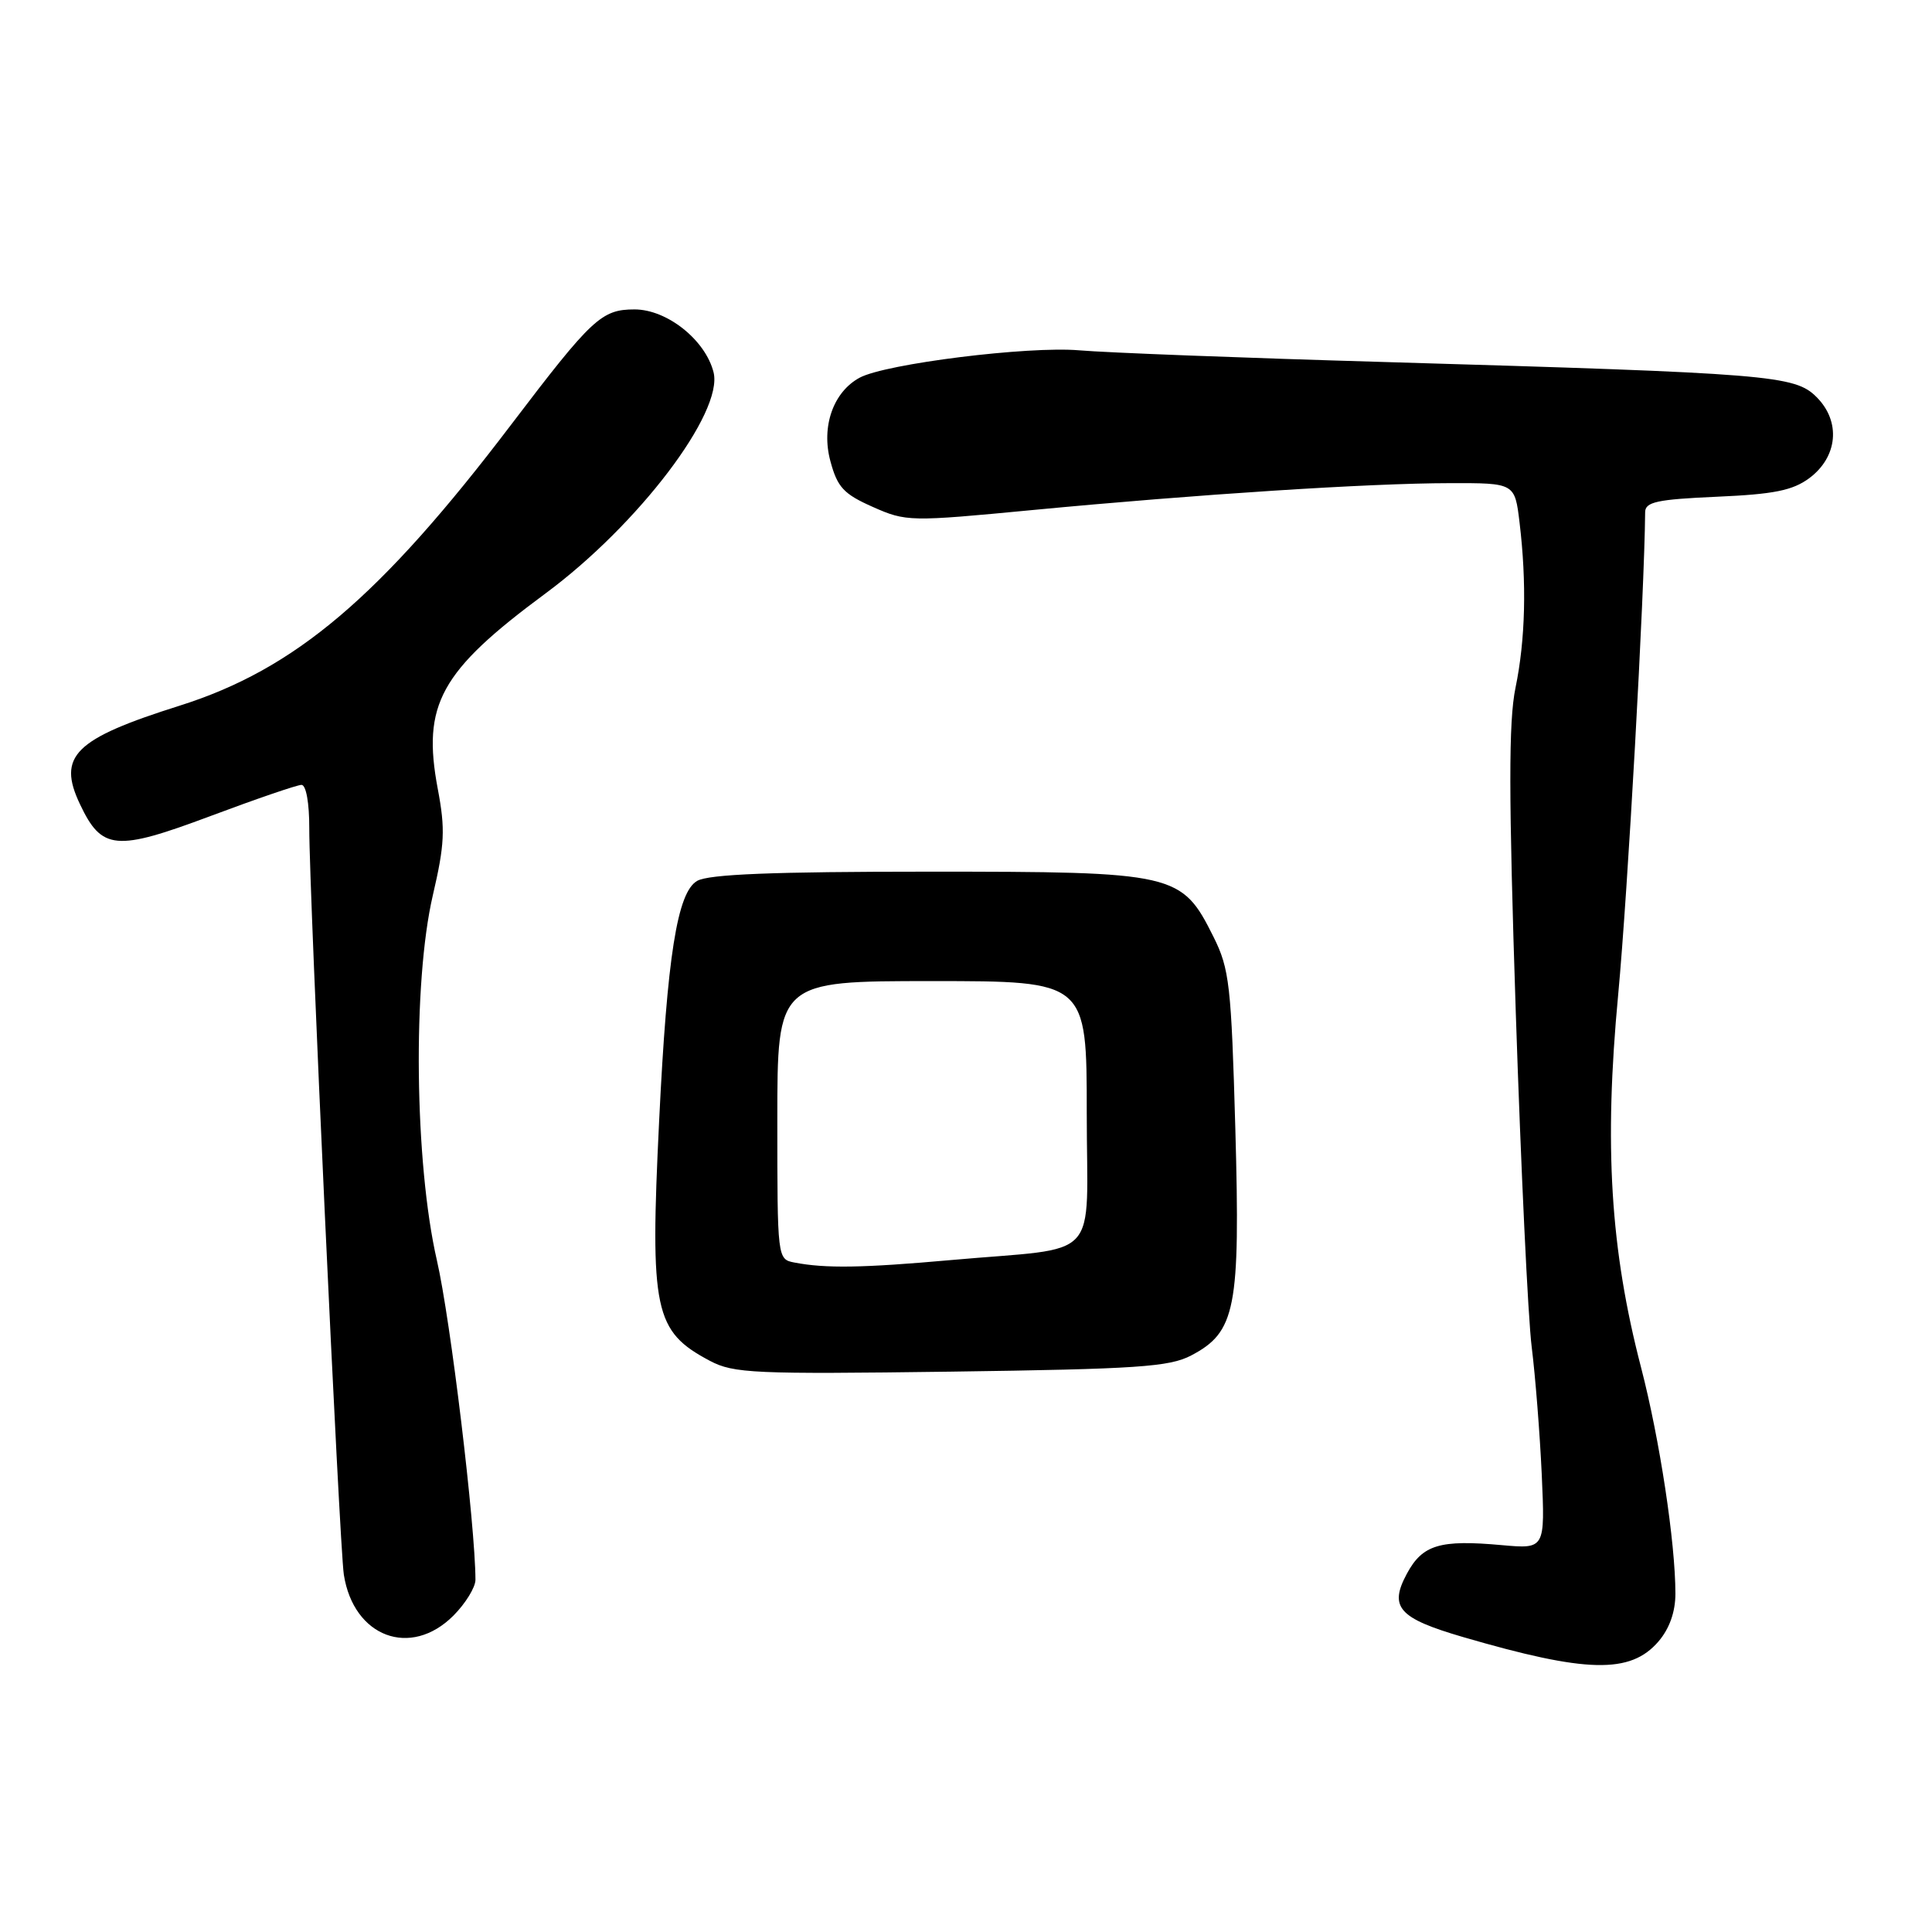 <?xml version="1.0" encoding="UTF-8" standalone="no"?>
<!DOCTYPE svg PUBLIC "-//W3C//DTD SVG 1.1//EN" "http://www.w3.org/Graphics/SVG/1.1/DTD/svg11.dtd" >
<svg xmlns="http://www.w3.org/2000/svg" xmlns:xlink="http://www.w3.org/1999/xlink" version="1.1" viewBox="0 0 256 256">
 <g >
 <path fill="currentColor"
d=" M 219.75 217.51 C 221.21 215.81 222.00 213.59 222.00 211.17 C 222.00 204.41 219.92 190.73 217.46 181.24 C 213.37 165.51 212.53 151.82 214.42 131.76 C 215.68 118.35 217.90 78.67 217.99 67.87 C 218.00 66.51 219.56 66.17 227.49 65.82 C 235.06 65.49 237.53 64.99 239.74 63.36 C 243.52 60.54 243.95 55.86 240.71 52.62 C 237.82 49.72 234.64 49.47 183.50 47.97 C 164.80 47.43 146.57 46.73 143.00 46.42 C 136.26 45.84 117.39 48.19 113.92 50.04 C 110.42 51.92 108.79 56.52 110.03 61.10 C 110.96 64.57 111.79 65.46 115.65 67.17 C 120.07 69.13 120.54 69.14 136.84 67.58 C 158.70 65.50 181.40 64.03 192.11 64.02 C 200.72 64.00 200.72 64.00 201.35 69.25 C 202.31 77.24 202.13 84.77 200.81 91.14 C 199.89 95.60 199.90 105.29 200.85 134.20 C 201.53 154.71 202.47 174.65 202.96 178.50 C 203.44 182.35 204.04 189.94 204.29 195.38 C 204.73 205.25 204.73 205.25 199.02 204.74 C 190.78 203.99 188.49 204.68 186.42 208.52 C 184.02 212.97 185.31 214.42 193.87 216.92 C 210.22 221.69 216.03 221.83 219.75 217.51 Z  M 60.08 214.08 C 61.68 212.47 63.00 210.33 63.00 209.33 C 62.98 202.11 59.69 174.79 57.89 167.00 C 54.93 154.12 54.66 130.21 57.35 118.64 C 58.92 111.90 59.02 109.89 58.01 104.55 C 55.90 93.35 58.31 88.96 72.30 78.62 C 84.57 69.54 95.88 54.65 94.55 49.33 C 93.47 45.05 88.39 41.00 84.08 41.00 C 79.70 41.00 78.43 42.19 67.76 56.23 C 50.40 79.09 39.11 88.67 23.82 93.50 C 9.84 97.91 7.56 100.17 10.60 106.57 C 13.49 112.67 15.34 112.83 27.89 108.13 C 33.95 105.86 39.38 104.00 39.95 104.00 C 40.56 104.00 40.99 106.41 40.98 109.75 C 40.96 118.08 44.98 204.92 45.56 208.65 C 46.85 216.92 54.41 219.75 60.08 214.08 Z  M 157.83 179.61 C 163.74 176.51 164.35 173.41 163.69 149.63 C 163.15 130.52 162.91 128.38 160.80 124.15 C 156.57 115.67 155.84 115.50 123.00 115.50 C 102.44 115.50 93.91 115.84 92.38 116.72 C 89.74 118.23 88.40 126.72 87.34 148.50 C 86.11 173.73 86.68 176.40 94.07 180.32 C 97.21 181.98 99.93 182.10 126.00 181.75 C 150.68 181.41 154.95 181.12 157.83 179.61 Z  M 105.25 167.29 C 103.01 166.86 103.00 166.75 103.00 148.43 C 103.00 130.00 103.00 130.00 123.50 130.00 C 144.00 130.00 144.00 130.00 144.00 147.45 C 144.00 167.58 146.25 165.15 125.95 166.97 C 114.29 168.01 109.37 168.09 105.25 167.29 Z "/>
</g>
</svg>